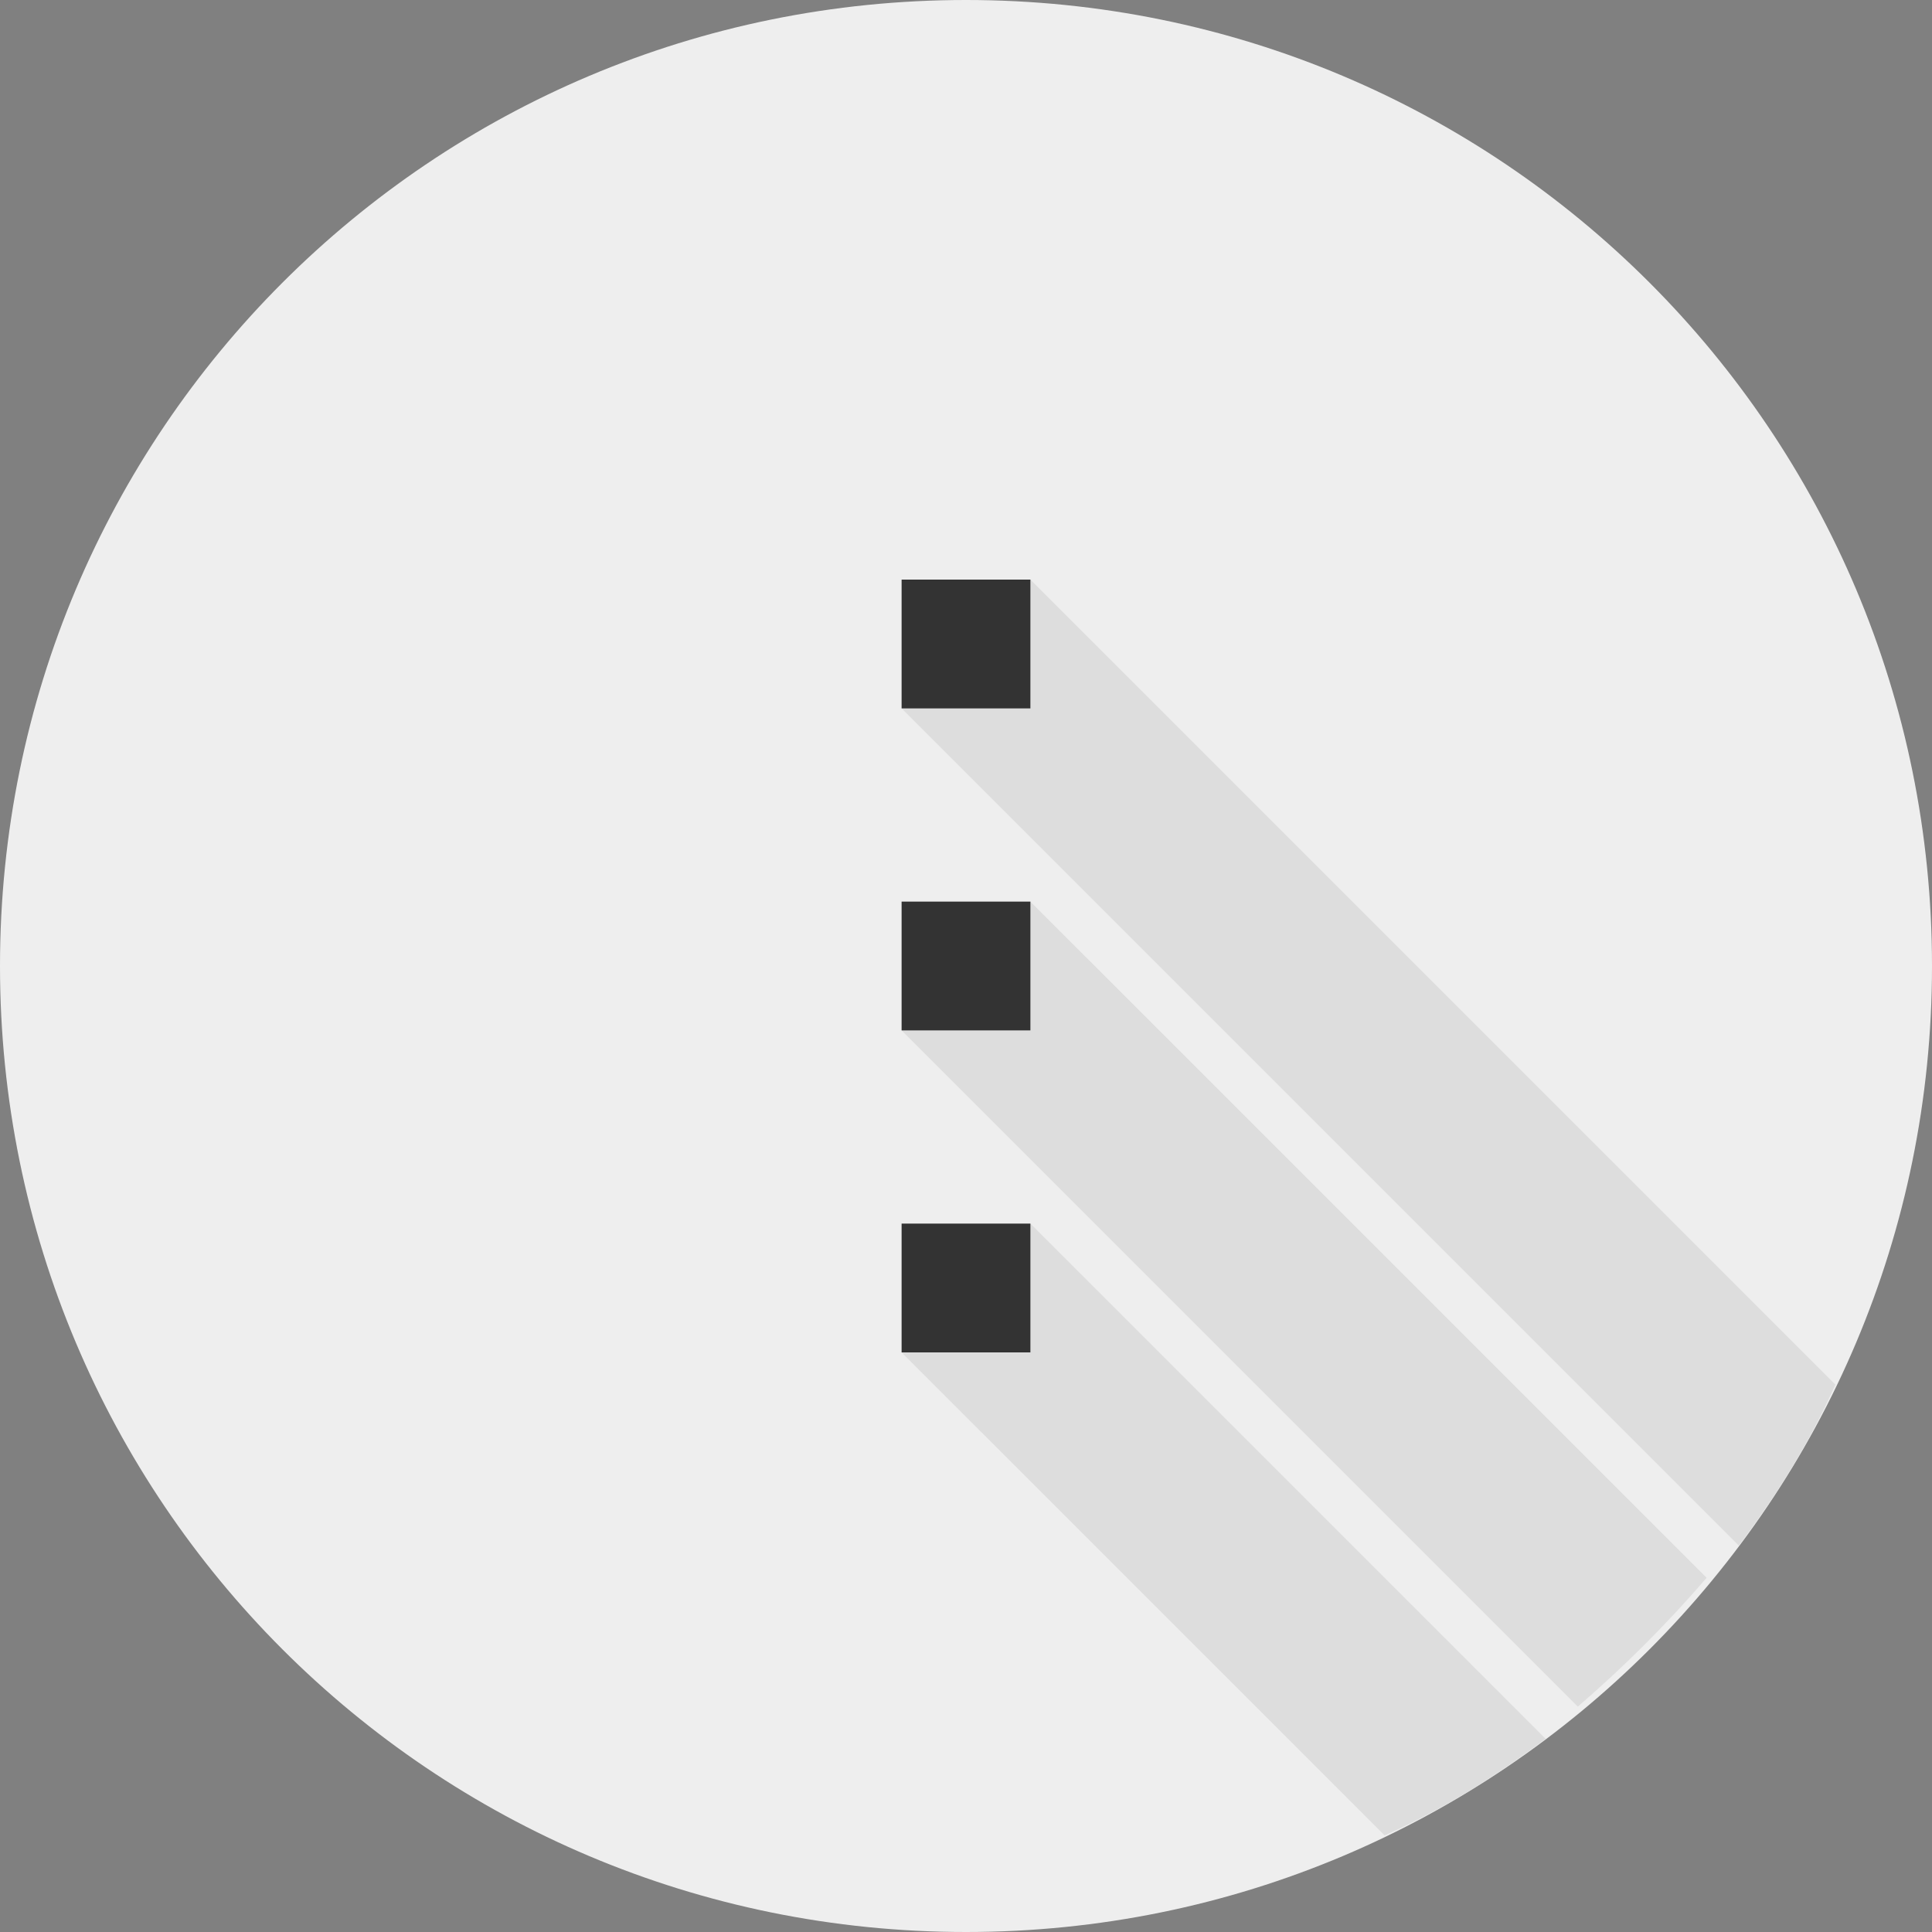 <?xml version="1.0" encoding="utf-8"?>
<!-- Generator: Adobe Illustrator 18.1.0, SVG Export Plug-In . SVG Version: 6.00 Build 0)  -->
<!DOCTYPE svg PUBLIC "-//W3C//DTD SVG 1.1//EN" "http://www.w3.org/Graphics/SVG/1.1/DTD/svg11.dtd">
<svg version="1.1" xmlns="http://www.w3.org/2000/svg" xmlns:xlink="http://www.w3.org/1999/xlink" x="0px" y="0px" width="30px"
	 height="30px" viewBox="0 0 30 30" enable-background="new 0 0 30 30" xml:space="preserve">
<rect x="0" y="0" width="30" height="30" fill="#808080" stroke="none"/>
<g id="Blackground" display="none">
	<rect x="-1242" y="-732.5" display="inline" width="2444" height="1760"/>
</g>
<g id="Layer_1">
	<path fill-rule="evenodd" clip-rule="evenodd" fill="#EEEEEE" d="M15,0c8.3,0,15,6.7,15,15s-6.7,15-15,15C6.7,30,0,23.3,0,15
		S6.7,0,15,0z"/>
	<g>
		<path fill-rule="evenodd" clip-rule="evenodd" fill="#DDDDDD" d="M14,16l10.5,10.5c0.7-0.6,1.4-1.3,2-2L16,14L14,16z"/>
		<path fill-rule="evenodd" clip-rule="evenodd" fill="#DDDDDD" d="M21.5,28.5c0.9-0.4,1.7-0.9,2.5-1.5l-8-8l-2,2L21.5,28.5z"/>
		<path fill-rule="evenodd" clip-rule="evenodd" fill="#DDDDDD" d="M28.5,21.5L16,9l-2,2l13,13C27.6,23.2,28.1,22.4,28.5,21.5z"/>
	</g>
	<path fill="#333333" d="M14,21h2v-2h-2V21L14,21z M14,16h2v-2h-2V16L14,16z M14,9v2h2V9H14L14,9z"/>
</g>
</svg>
